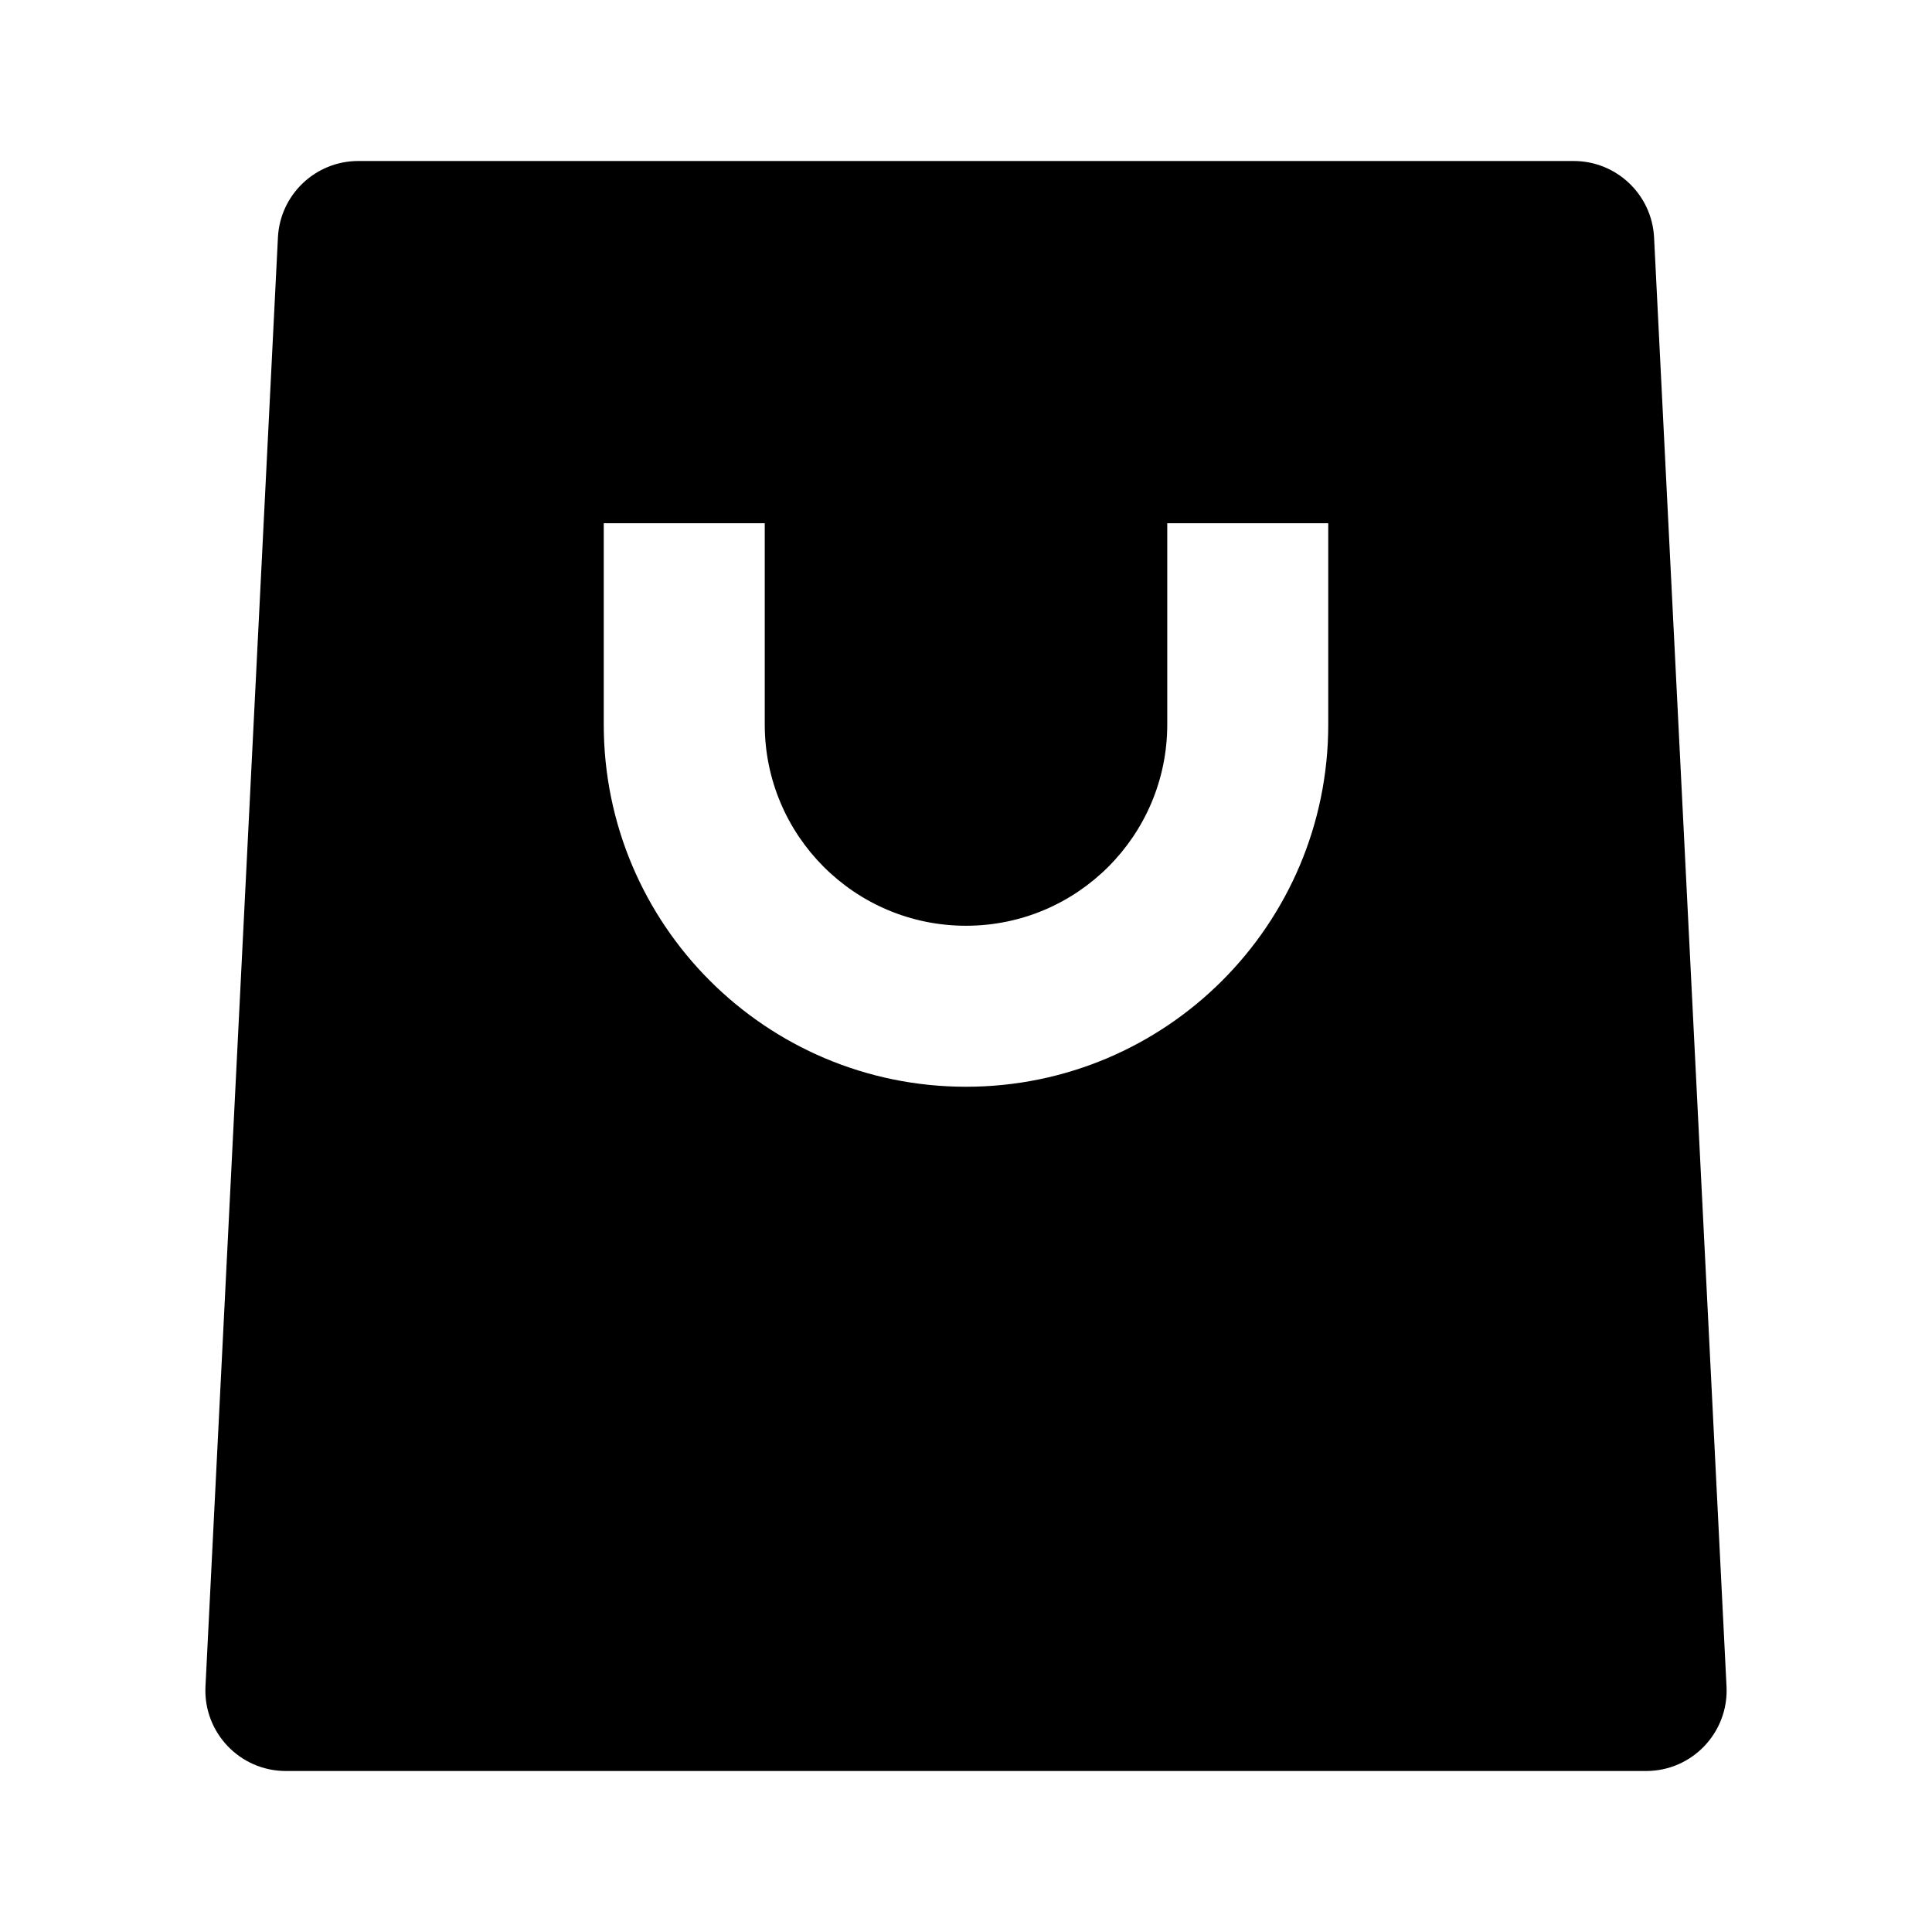 <svg width="48" height="48" viewBox="0 0 48 48" fill="none" xmlns="http://www.w3.org/2000/svg">
<path fill-rule="evenodd" clip-rule="evenodd" d="M6.905 5.9C6.958 4.836 7.837 4 8.902 4H39.097C40.163 4 41.042 4.836 41.095 5.9L42.895 41.9C42.952 43.042 42.041 44 40.898 44H7.102C5.959 44 5.048 43.042 5.105 41.9L6.905 5.9ZM19 13V18C19 20.761 21.238 23 24 23C26.761 23 29 20.761 29 18V13H33V18C33 22.971 28.971 27 24 27C19.029 27 15 22.971 15 18V13H19Z" fill="black"/>
</svg>
